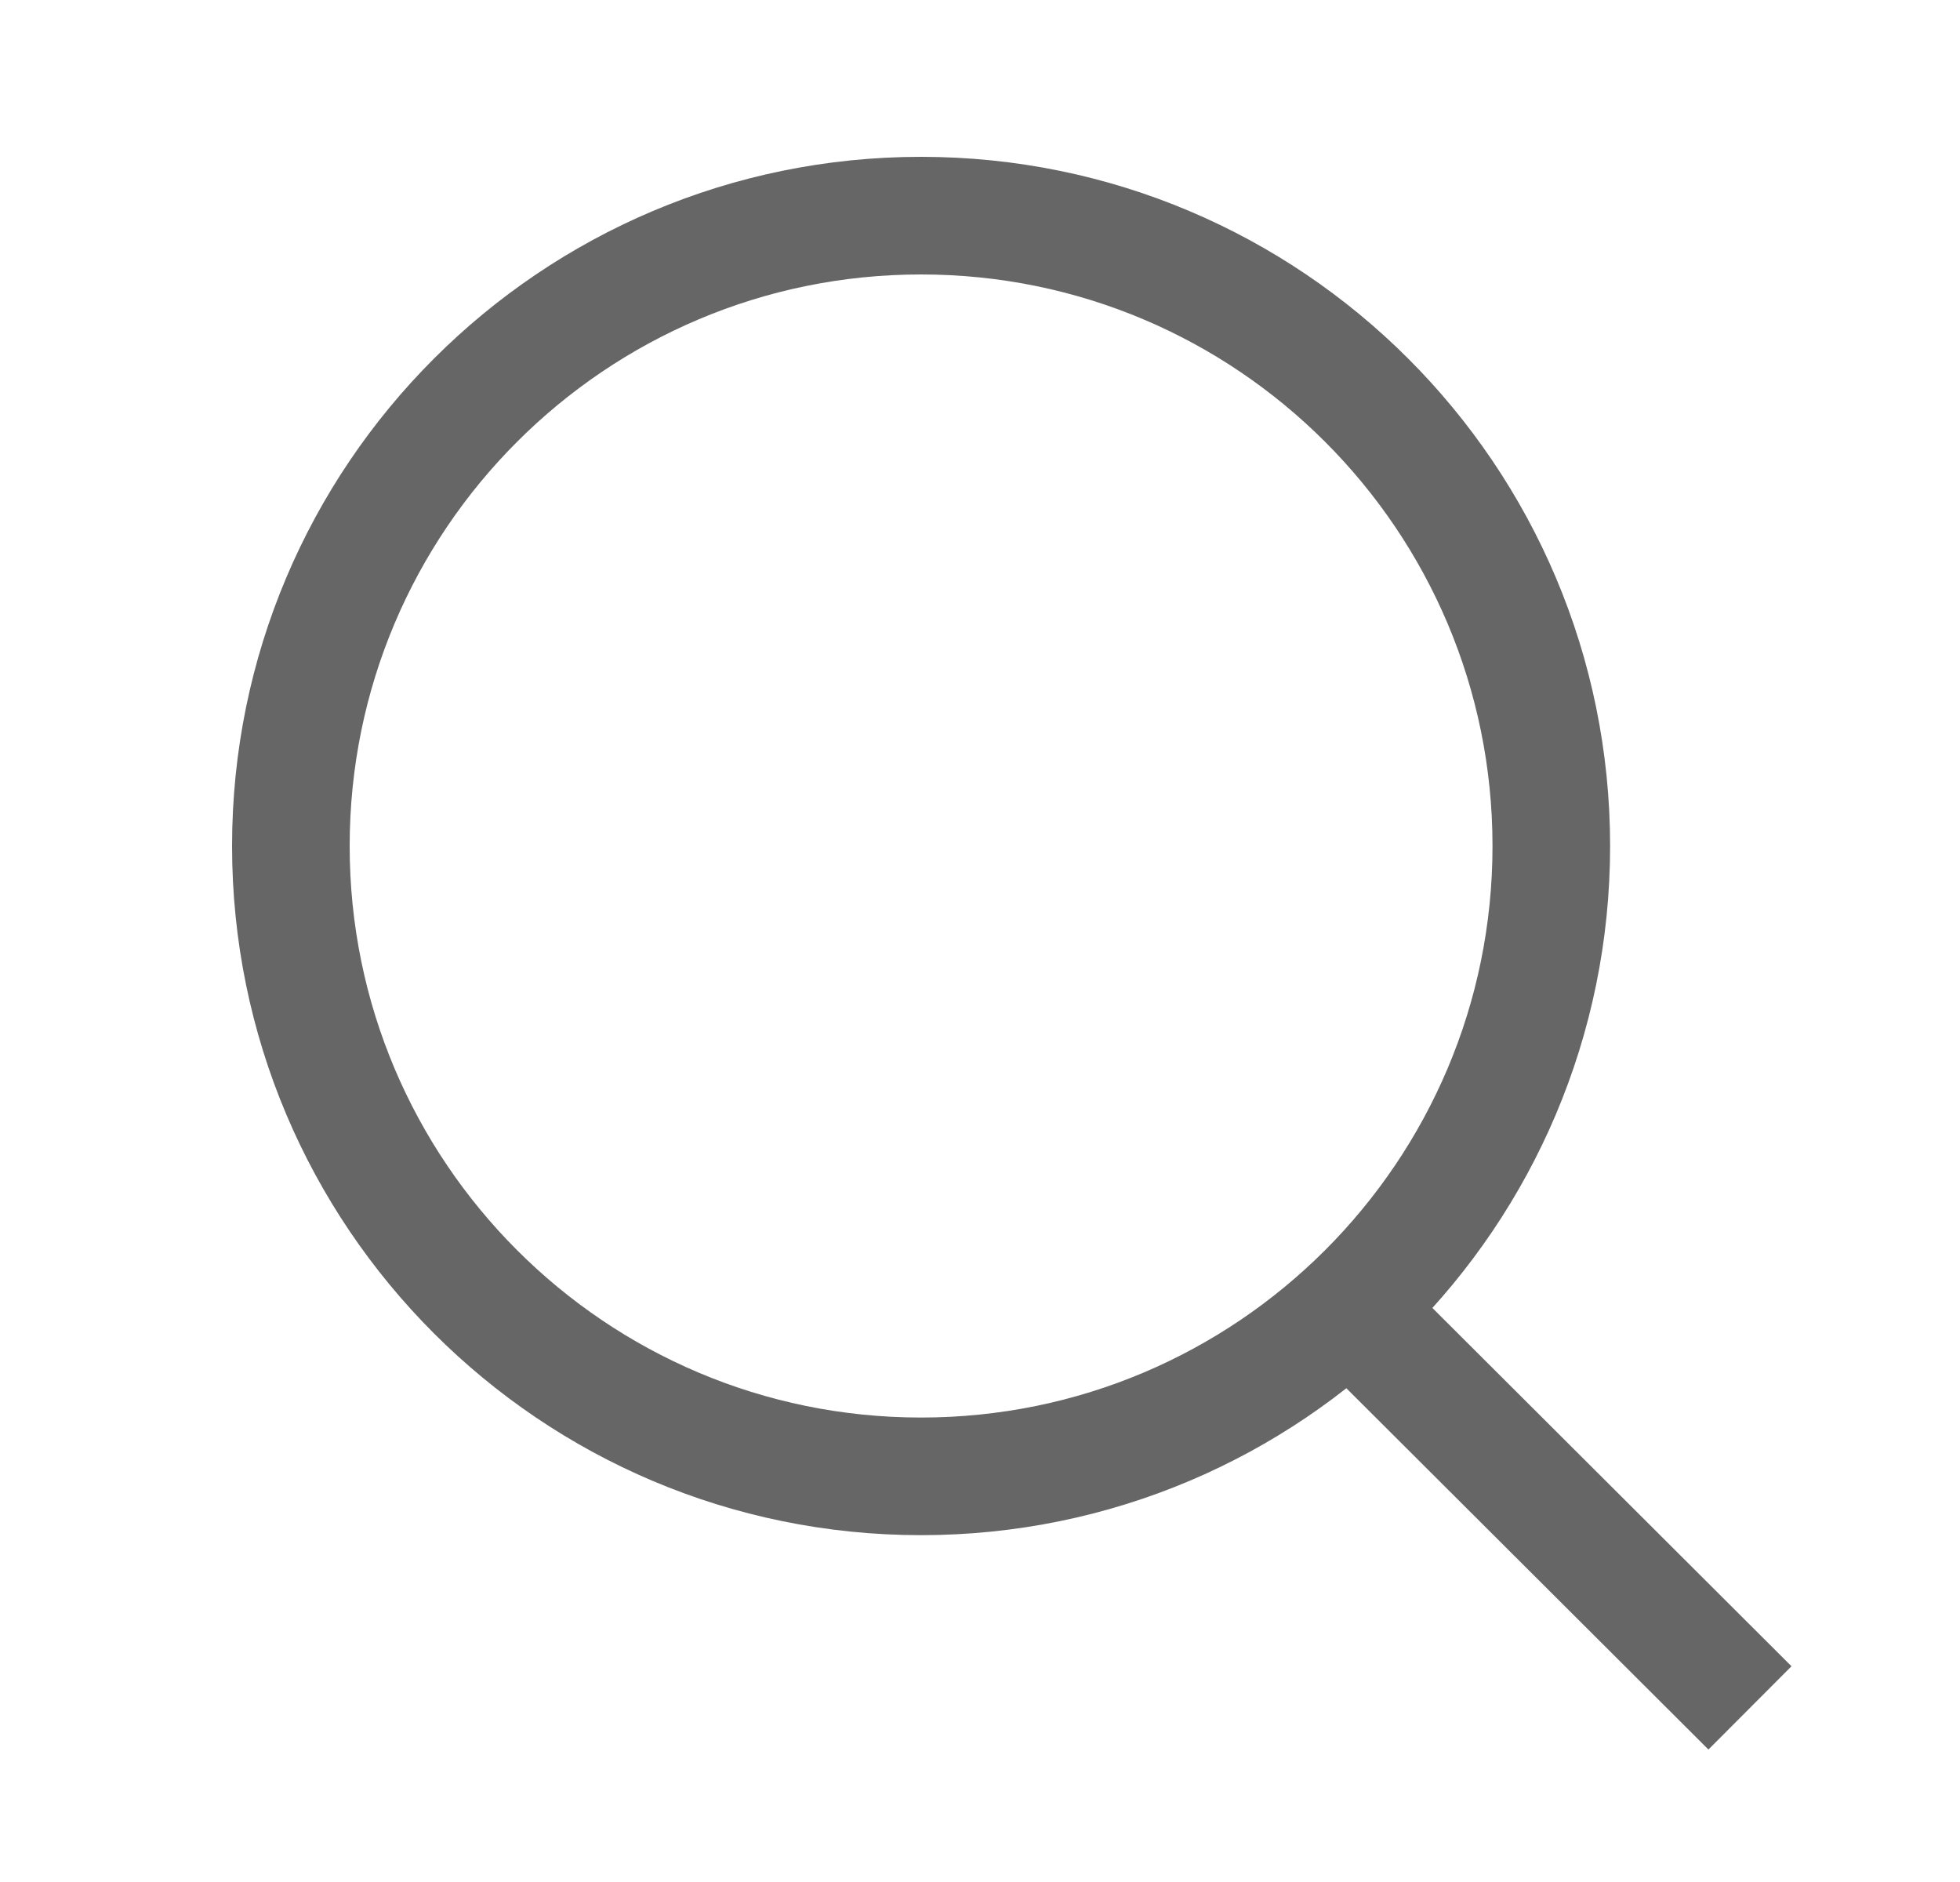 <svg width="25" height="24" viewBox="0 0 25 24" fill="none" xmlns="http://www.w3.org/2000/svg">
<path d="M11.748 18.827C16.188 18.827 19.787 15.228 19.787 10.789C19.787 6.349 16.188 2.75 11.748 2.75C7.309 2.75 3.71 6.349 3.71 10.789C3.71 15.228 7.309 18.827 11.748 18.827Z" stroke="#666666" stroke-width="1.5" stroke-linecap="square"/>
<path d="M17.237 16.708L21.79 21.25" stroke="#666666" stroke-width="1.5" stroke-linecap="square"/>
</svg>

